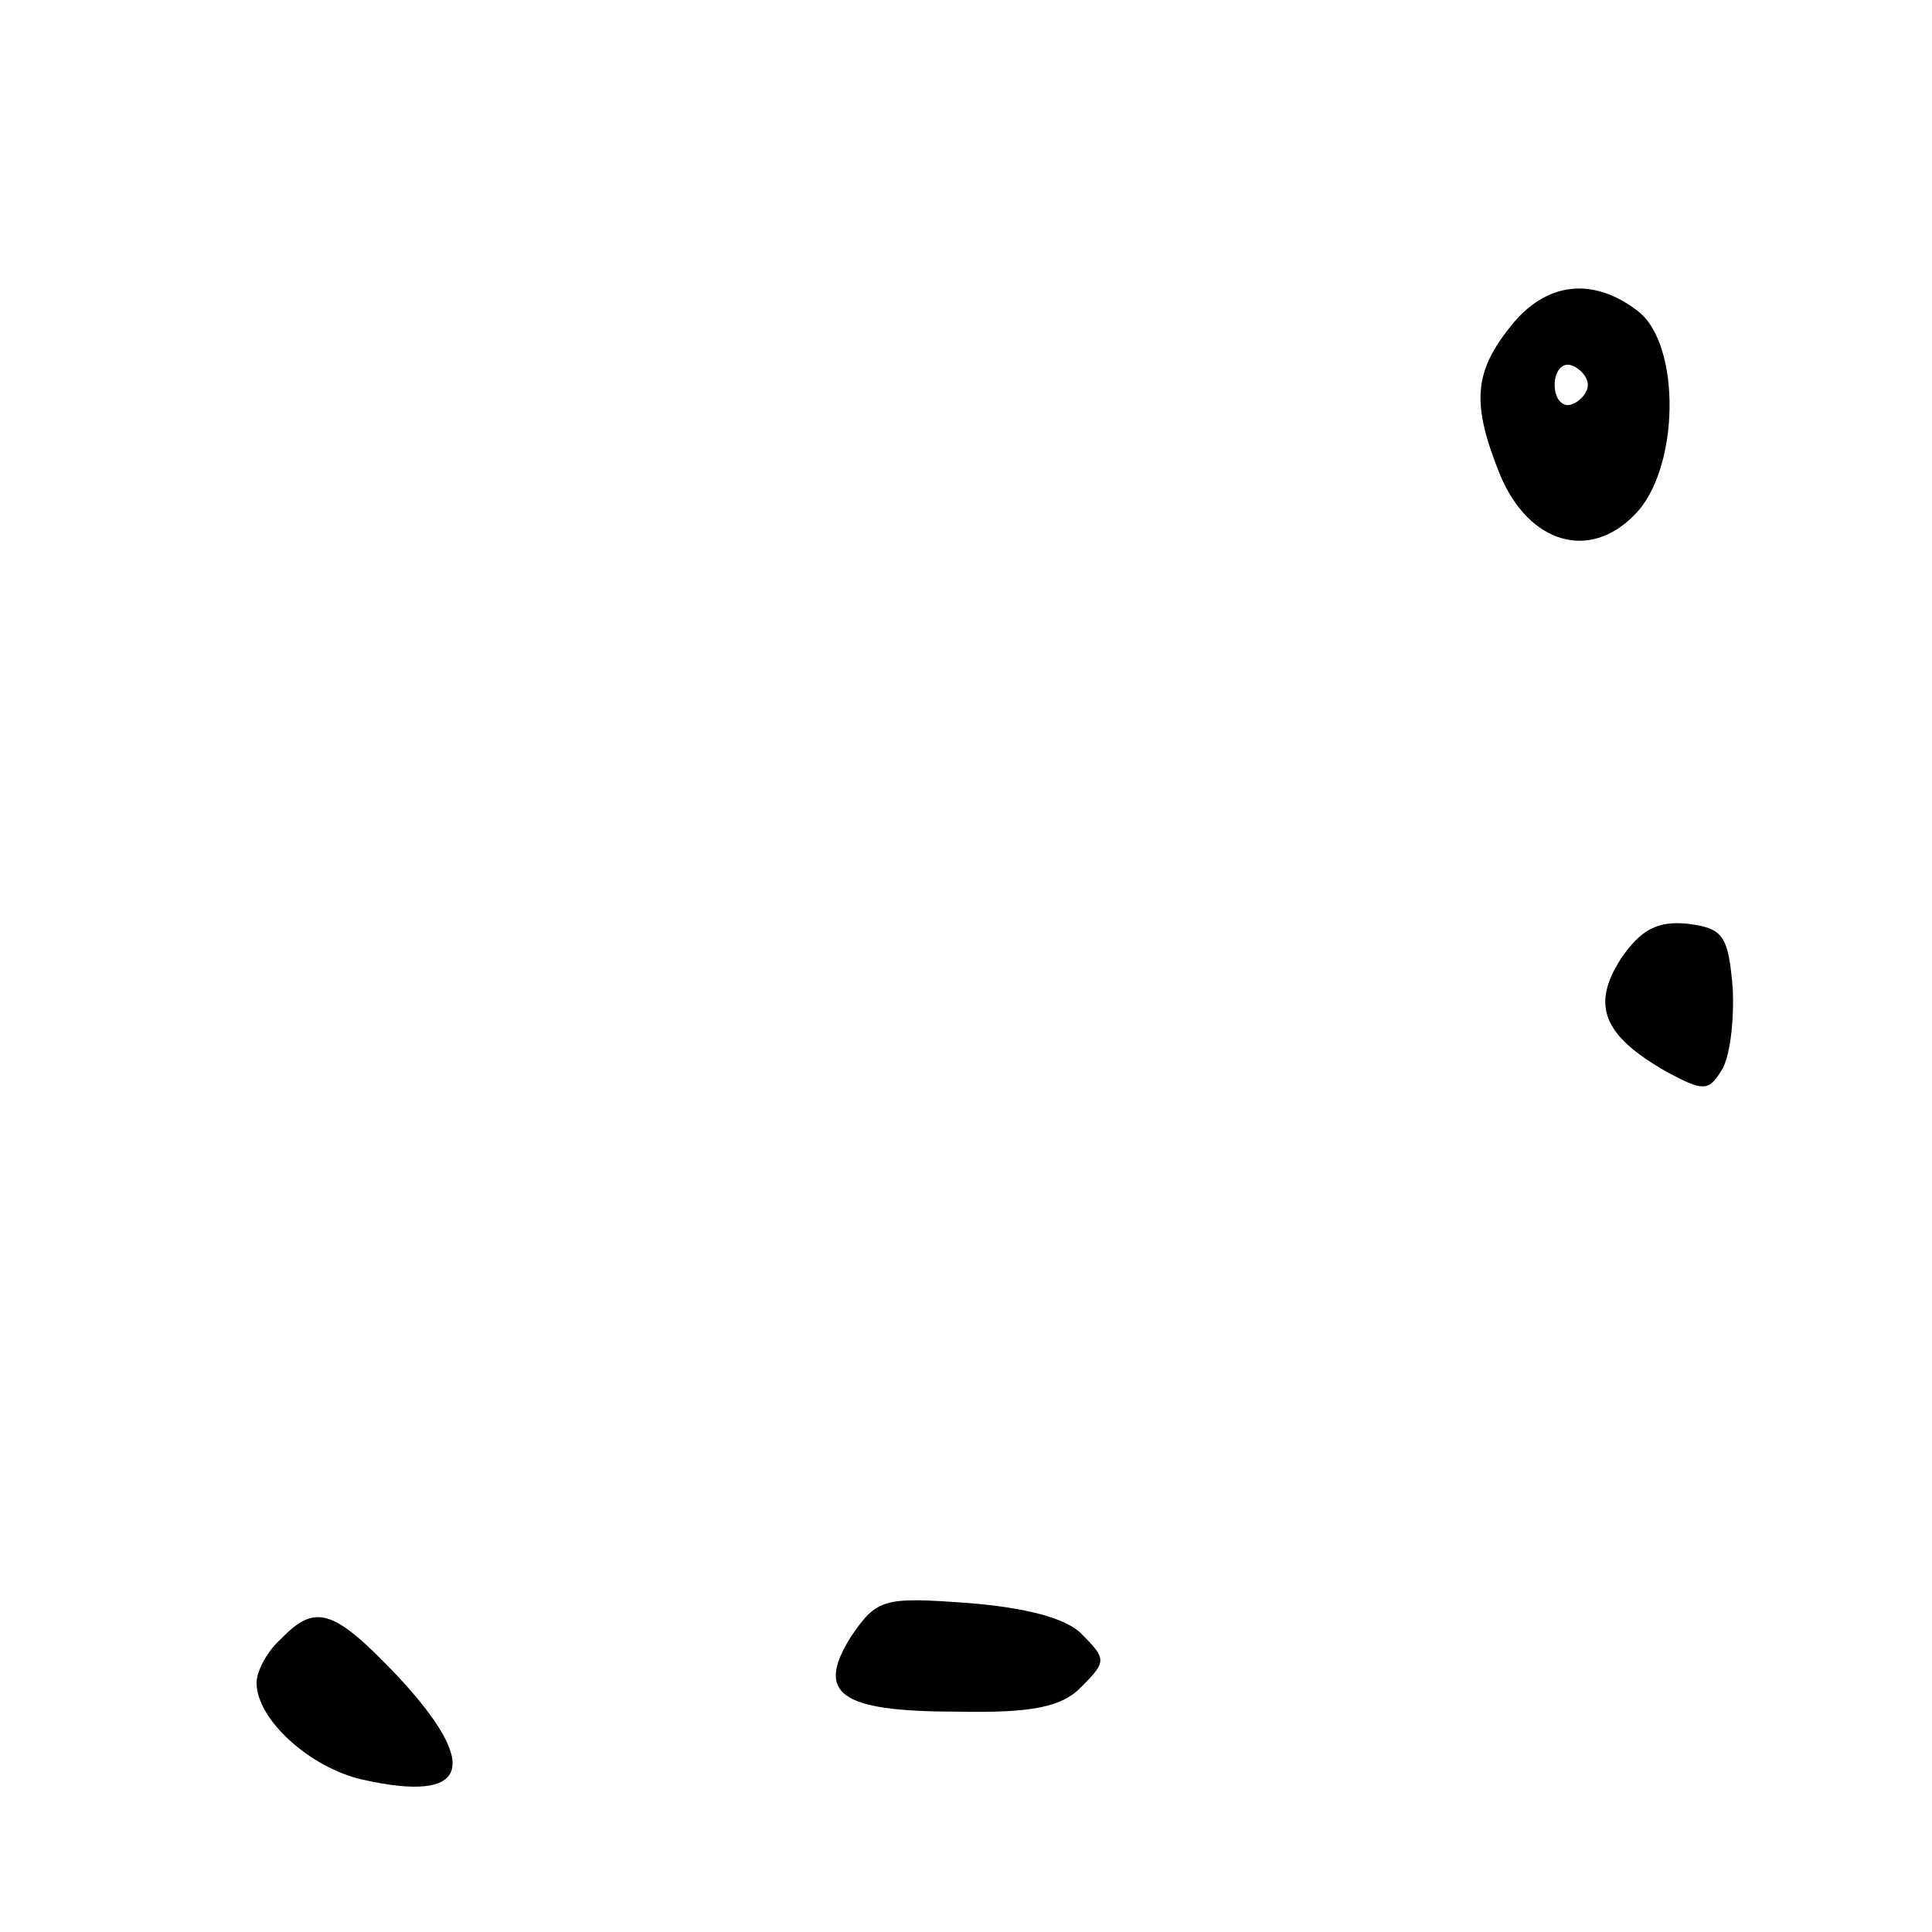 <?xml version="1.0" standalone="no"?>
<!DOCTYPE svg PUBLIC "-//W3C//DTD SVG 20010904//EN"
 "http://www.w3.org/TR/2001/REC-SVG-20010904/DTD/svg10.dtd">
<svg version="1.0" xmlns="http://www.w3.org/2000/svg"
 width="128pt" height="128pt" viewBox="0 0 128 128"
 preserveAspectRatio="xMidYMid meet">

<g transform="translate(0,128) scale(0.1,-0.1)"
fill="#000000" stroke="none">
<path d="M1001 1064 c-25 -31 -26 -52 -7 -99 19 -45 59 -57 89 -26 30 30 31
113 2 135 -30 23 -61 19 -84 -10z m51 -39 c0 -5 -5 -11 -11 -13 -6 -2 -11 4
-11 13 0 9 5 15 11 13 6 -2 11 -8 11 -13z"/>
<path d="M1074 645 c-20 -31 -12 -51 30 -75 24 -13 28 -13 36 0 6 8 9 33 8 55
-3 35 -6 40 -30 43 -20 2 -31 -4 -44 -23z"/>
<path d="M564 196 c-24 -38 -8 -50 70 -50 50 -1 70 3 83 17 16 16 16 18 0 34
-10 11 -38 18 -76 21 -55 4 -60 3 -77 -22z"/>
<path d="M186 194 c-9 -8 -16 -21 -16 -29 0 -24 35 -56 70 -64 71 -16 79 9 23
69 -42 44 -54 48 -77 24z"/>
</g>
</svg>
